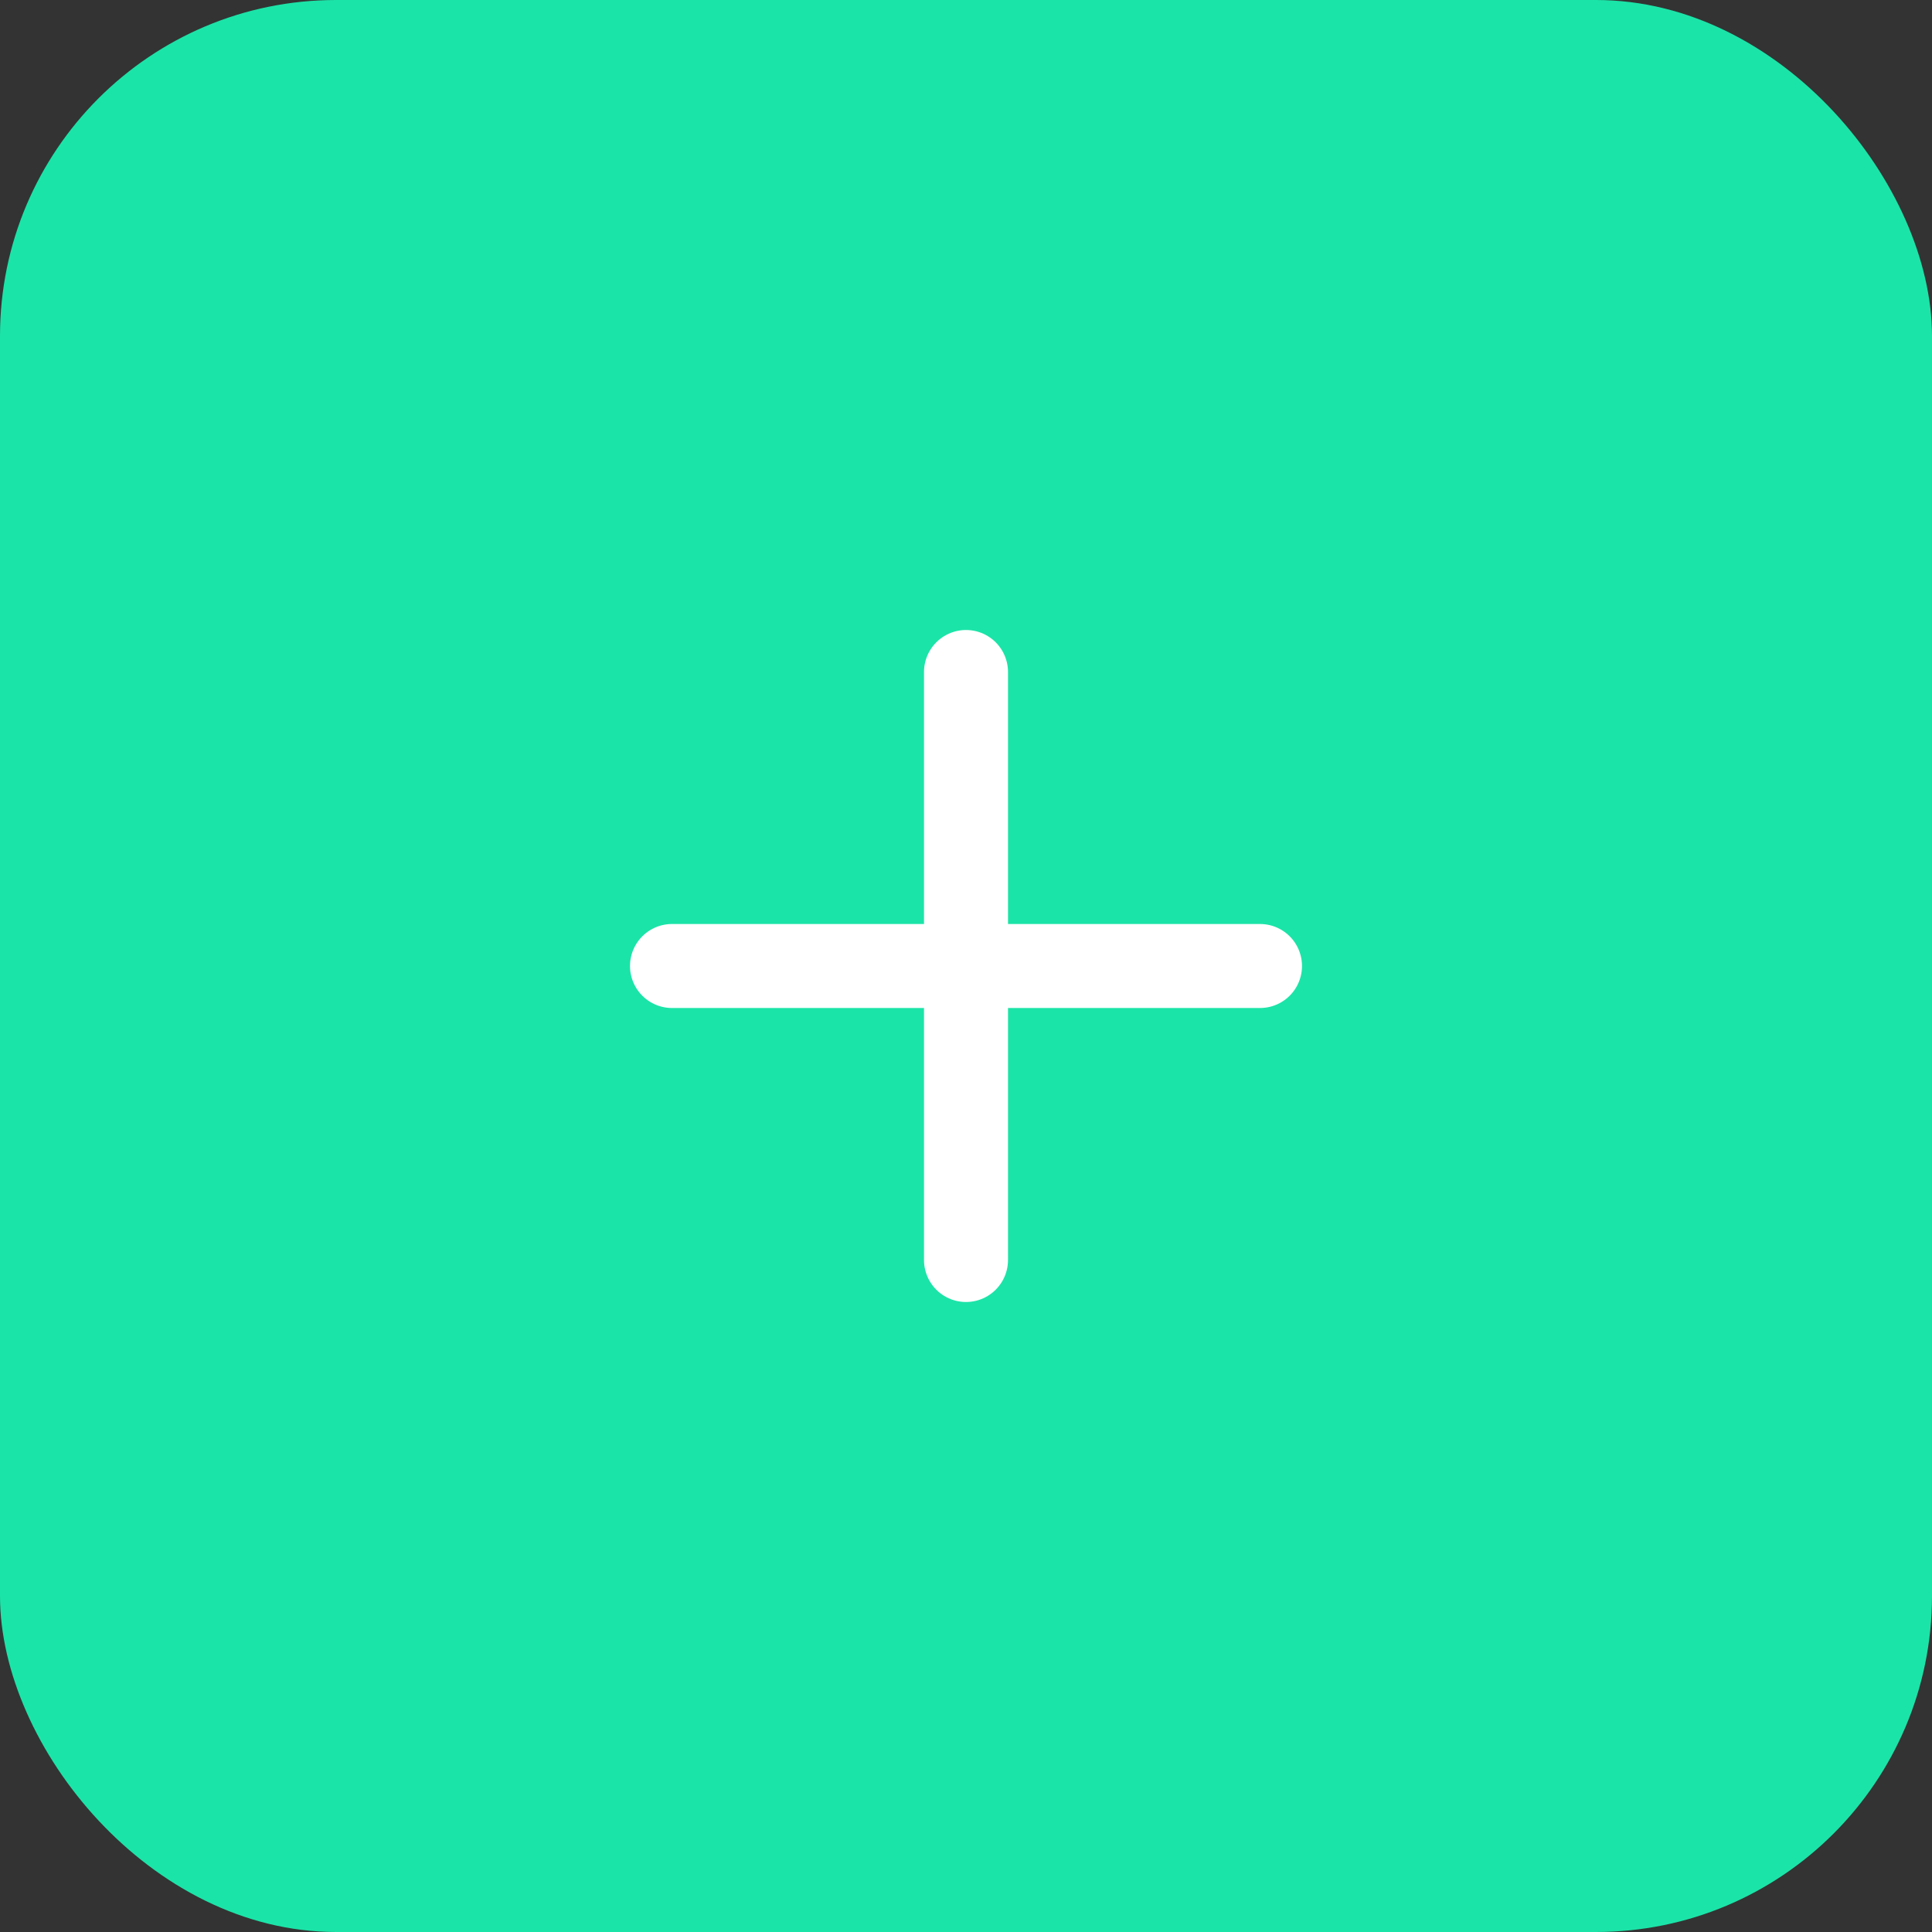 <svg  width="46"
                                height="46" viewBox="0 0 46 46" fill="none" xmlns="http://www.w3.org/2000/svg">
                                <rect x="0" y="0" width="46" height="46" fill="#333333" stroke="none"/>
                                <rect width="46" height="46" rx="8" fill="#1BE4A8" />
                                <line x1="23" y1="16" x2="23" y2="30" stroke="white" stroke-width="2"
                                    stroke-linecap="round" />
                                <line x1="30" y1="23" x2="16" y2="23" stroke="white" stroke-width="2"
                                    stroke-linecap="round" />
                            </svg>
